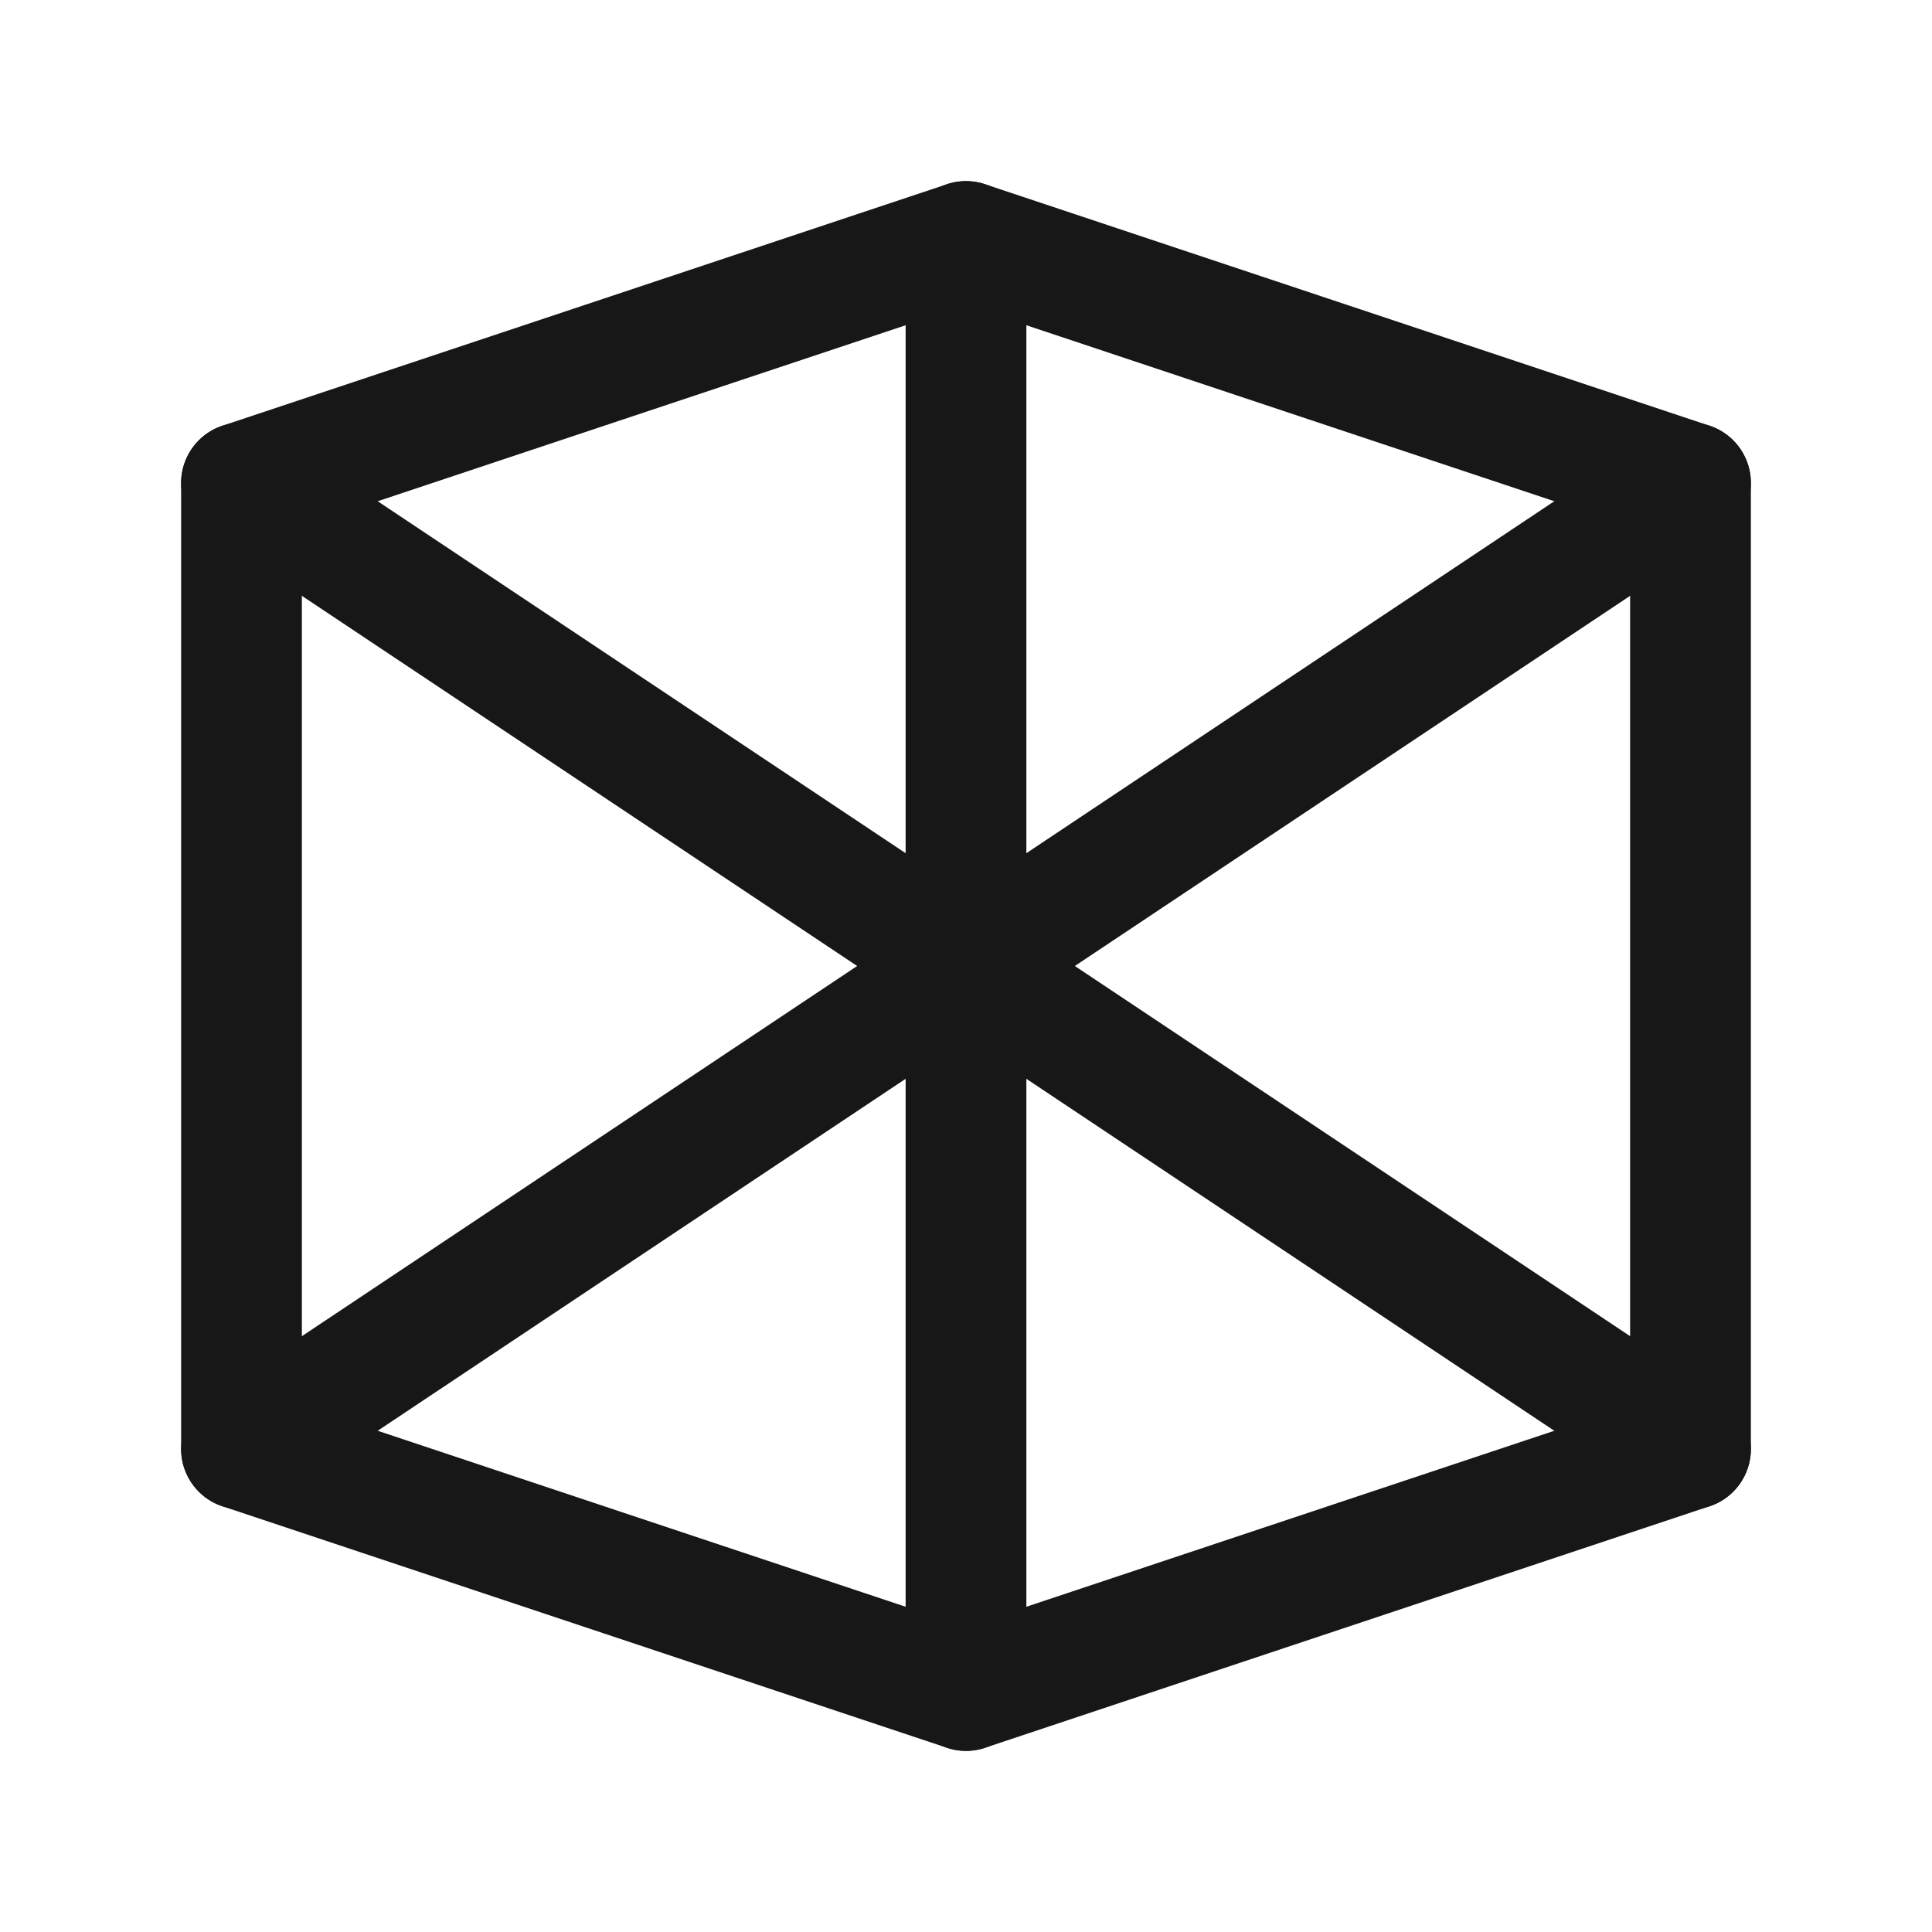 <?xml version="1.0" encoding="UTF-8"?>
<svg width="32" height="32" viewBox="0 0 32 32" fill="none" xmlns="http://www.w3.org/2000/svg">
  <path d="M16 4L4 8V24L16 28L28 24V8L16 4Z" stroke="#171717" stroke-width="2" stroke-linecap="round" stroke-linejoin="round"/>
  <path d="M16 4V28" stroke="#171717" stroke-width="2" stroke-linecap="round" stroke-linejoin="round"/>
  <path d="M4 8L28 24" stroke="#171717" stroke-width="2" stroke-linecap="round" stroke-linejoin="round"/>
  <path d="M28 8L4 24" stroke="#171717" stroke-width="2" stroke-linecap="round" stroke-linejoin="round"/>
</svg> 